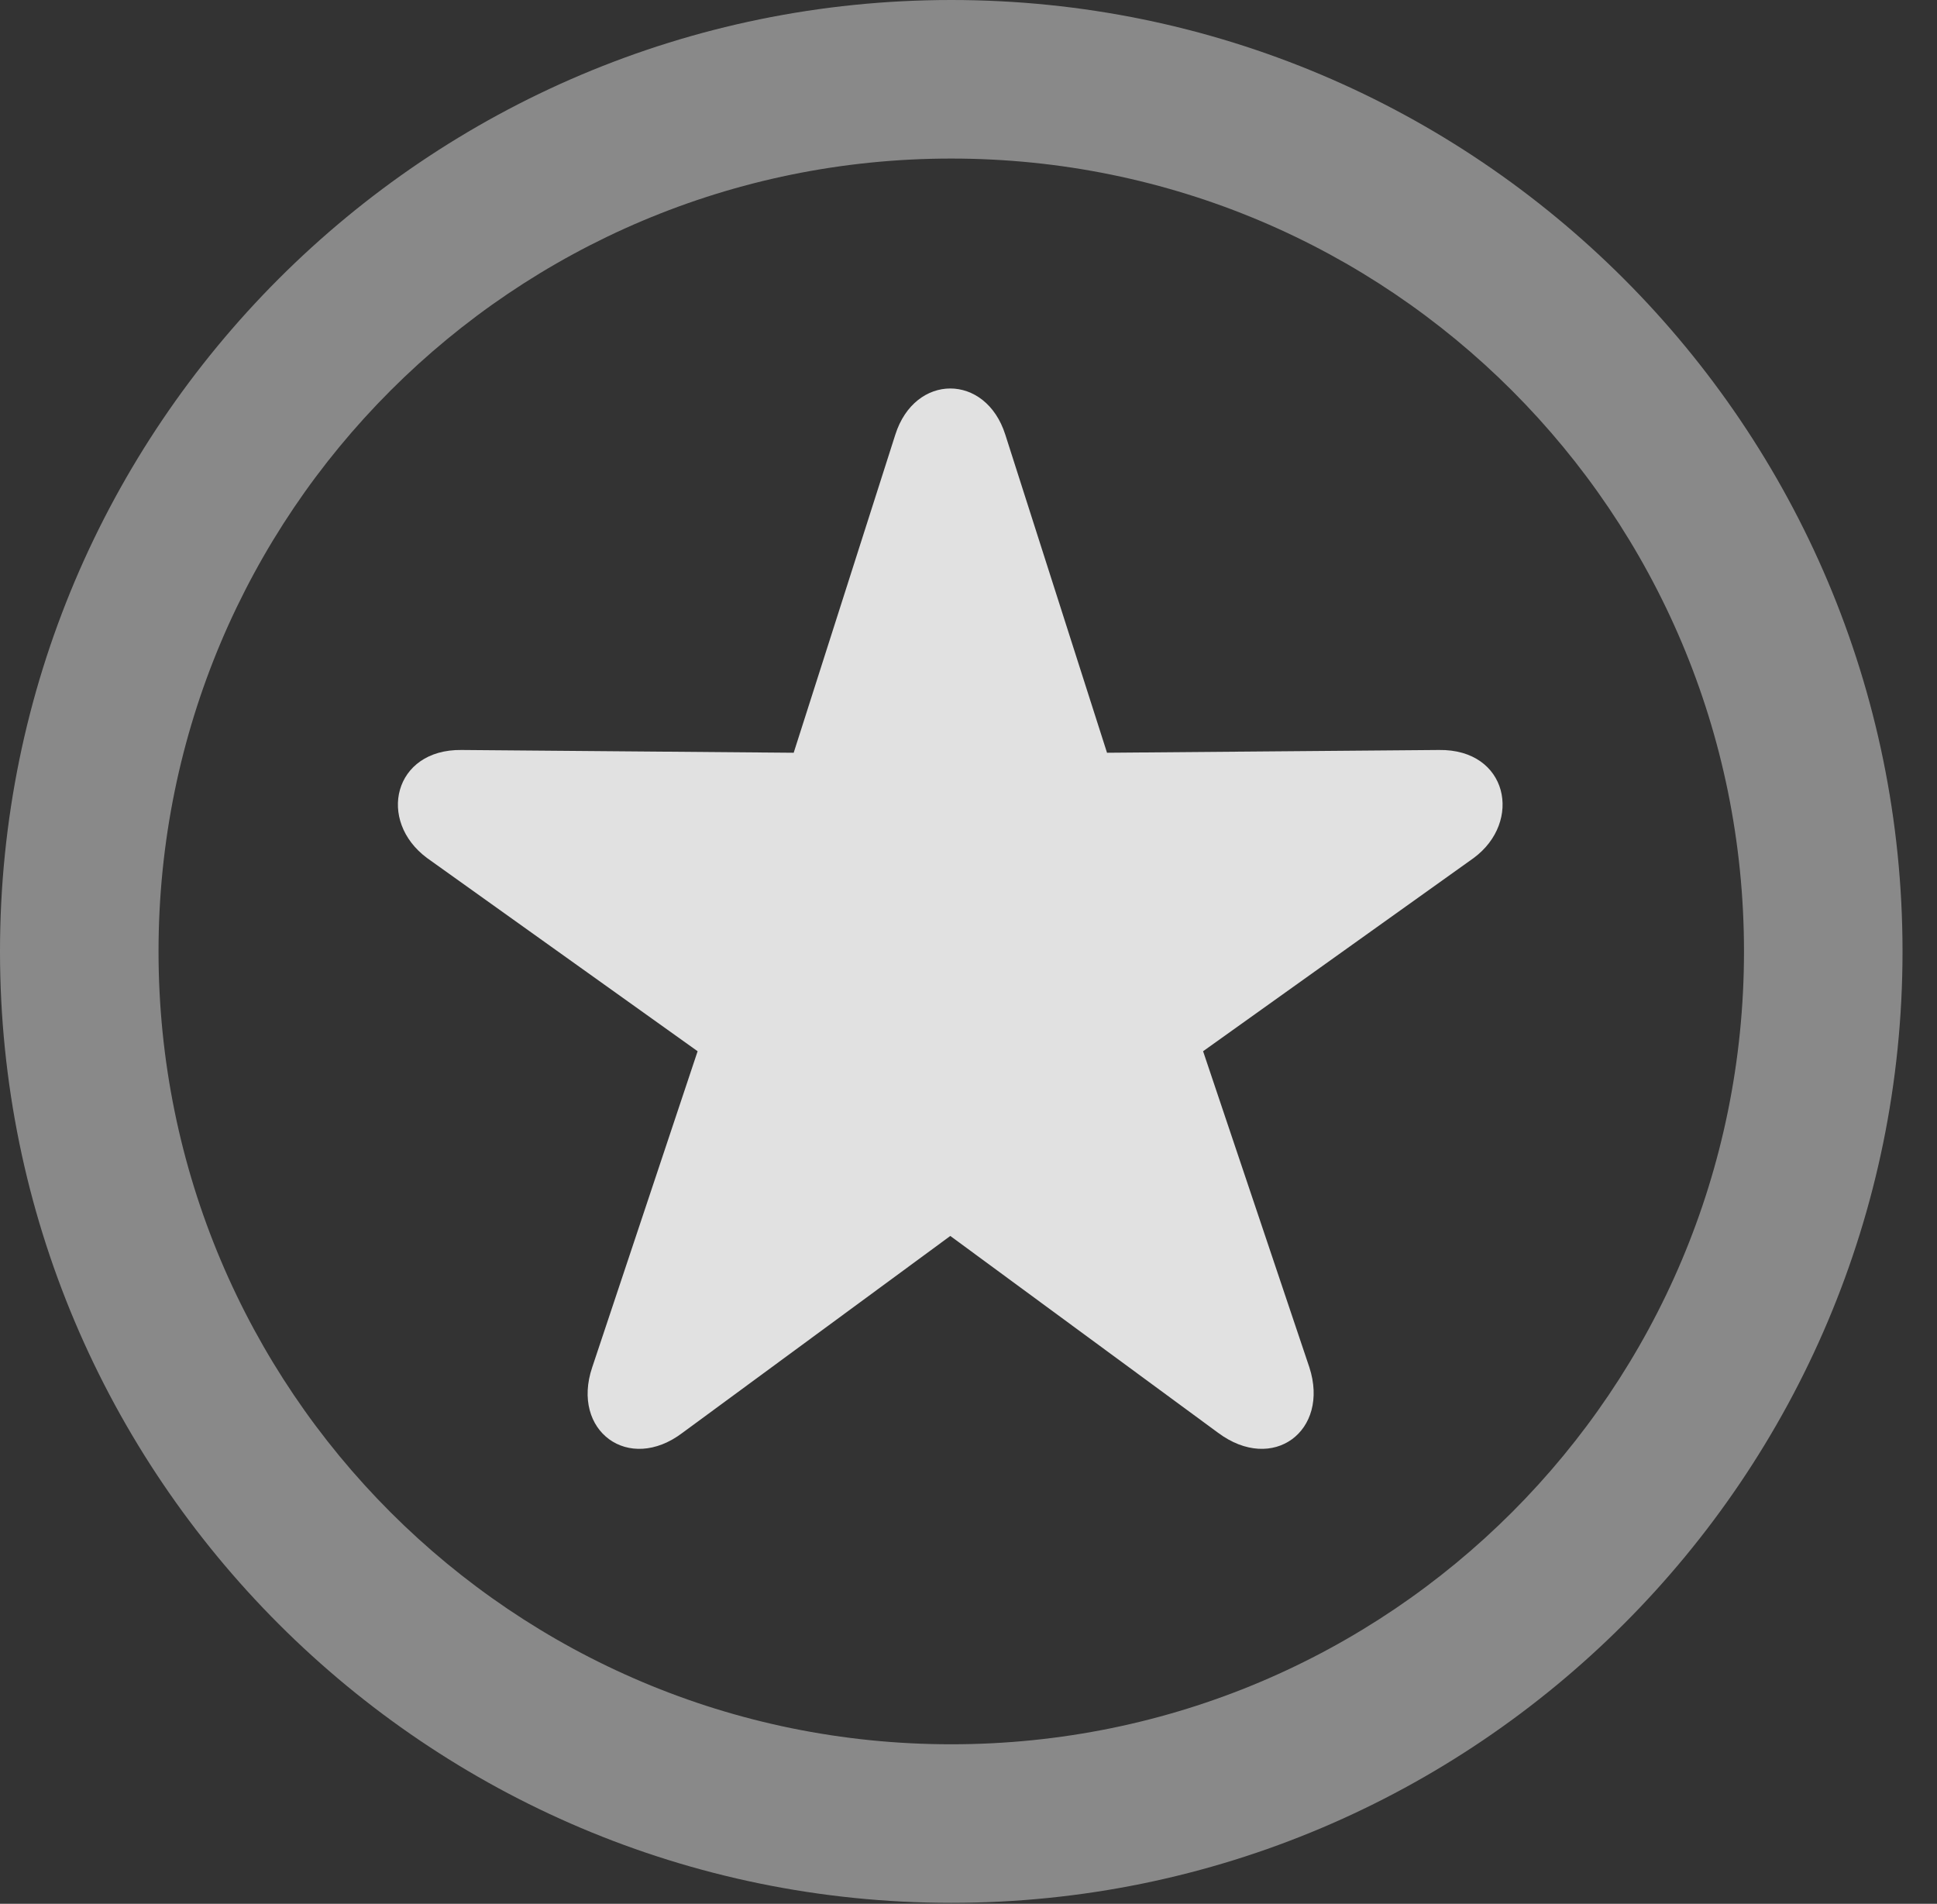 <?xml version="1.0" encoding="UTF-8"?>
<!--Generator: Apple Native CoreSVG 341-->
<!DOCTYPE svg
PUBLIC "-//W3C//DTD SVG 1.1//EN"
       "http://www.w3.org/Graphics/SVG/1.1/DTD/svg11.dtd">
<svg version="1.1" xmlns="http://www.w3.org/2000/svg" xmlns:xlink="http://www.w3.org/1999/xlink" viewBox="0 0 20.283 19.932">
 <rect x="0" y="0" width="20.283" height="19.932" fill="#333333" stroke="none"/>
 <g>
  <rect height="19.932" opacity="0" width="20.283" x="0" y="0"/>
  <path d="M9.961 19.922C15.459 19.922 19.922 15.459 19.922 9.961C19.922 4.463 15.459 0 9.961 0C4.463 0 0 4.463 0 9.961C0 15.459 4.463 19.922 9.961 19.922ZM9.961 18.262C5.371 18.262 1.66 14.551 1.66 9.961C1.66 5.371 5.371 1.66 9.961 1.66C14.551 1.66 18.262 5.371 18.262 9.961C18.262 14.551 14.551 18.262 9.961 18.262Z" fill="white" fill-opacity="0.425"/>
  <path d="M7.148 15L9.951 12.94L12.754 15C13.33 15.43 13.926 14.98 13.711 14.316L12.598 11.006L15.43 8.984C15.947 8.604 15.791 7.842 15.068 7.852L11.592 7.881L10.527 4.551C10.322 3.906 9.58 3.906 9.375 4.551L8.311 7.881L4.834 7.852C4.121 7.842 3.945 8.594 4.473 8.984L7.305 11.006L6.201 14.316C5.977 14.98 6.582 15.43 7.148 15Z" fill="white" fill-opacity="0.85"/>
 </g>
</svg>
